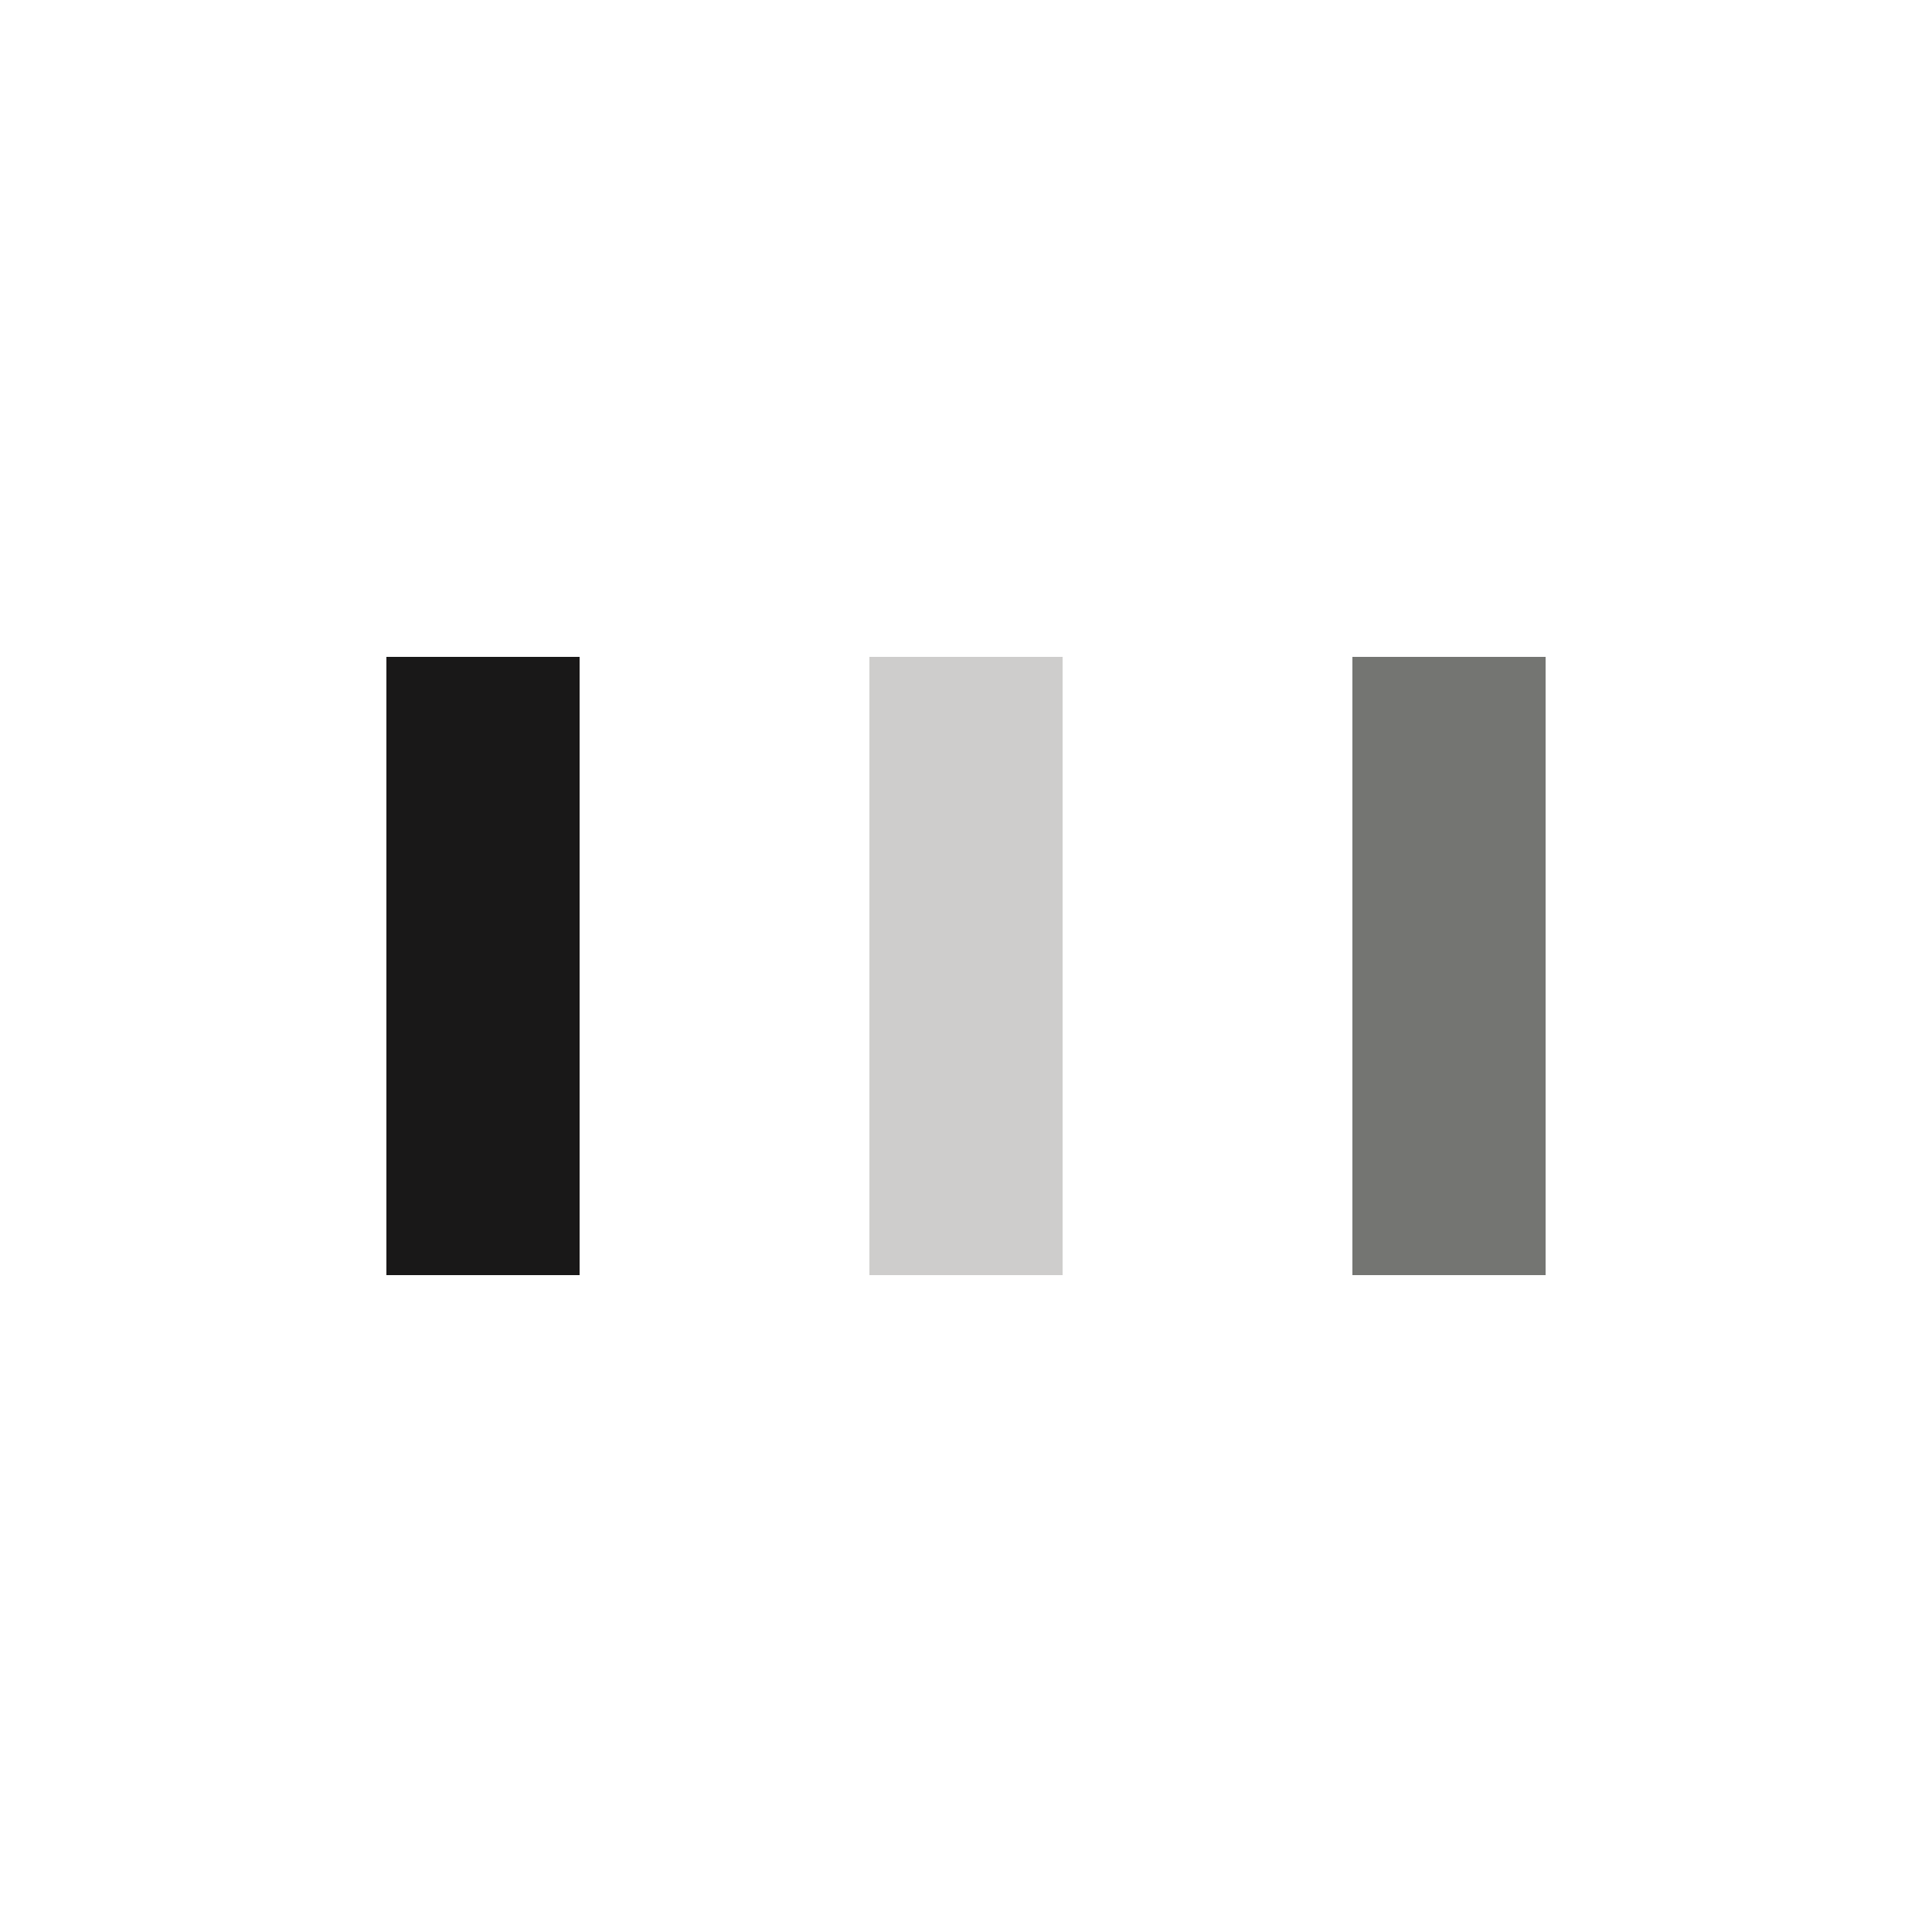 <svg xmlns="http://www.w3.org/2000/svg" viewBox="0 0 100 100" preserveAspectRatio="xMidYMid" width="208" height="208" style="shape-rendering: auto; display: block; background: rgb(255, 255, 255);" xmlns:xlink="http://www.w3.org/1999/xlink"><g><rect fill="#191818" height="32" width="10" y="34" x="20">
  <animate begin="-0.127s" keySplines="0 0.5 0.5 1;0 0.5 0.5 1" values="27.6;34;34" keyTimes="0;0.5;1" calcMode="spline" dur="0.633s" repeatCount="indefinite" attributeName="y"></animate>
  <animate begin="-0.127s" keySplines="0 0.5 0.5 1;0 0.5 0.5 1" values="44.8;32;32" keyTimes="0;0.5;1" calcMode="spline" dur="0.633s" repeatCount="indefinite" attributeName="height"></animate>
</rect>
<rect fill="#cecdcc" height="32" width="10" y="34" x="45">
  <animate begin="-0.063s" keySplines="0 0.5 0.5 1;0 0.5 0.5 1" values="29.2;34;34" keyTimes="0;0.5;1" calcMode="spline" dur="0.633s" repeatCount="indefinite" attributeName="y"></animate>
  <animate begin="-0.063s" keySplines="0 0.5 0.5 1;0 0.5 0.5 1" values="41.6;32;32" keyTimes="0;0.5;1" calcMode="spline" dur="0.633s" repeatCount="indefinite" attributeName="height"></animate>
</rect>
<rect fill="#747572" height="32" width="10" y="34" x="70">
  <animate keySplines="0 0.5 0.5 1;0 0.5 0.5 1" values="29.2;34;34" keyTimes="0;0.5;1" calcMode="spline" dur="0.633s" repeatCount="indefinite" attributeName="y"></animate>
  <animate keySplines="0 0.5 0.5 1;0 0.5 0.5 1" values="41.6;32;32" keyTimes="0;0.5;1" calcMode="spline" dur="0.633s" repeatCount="indefinite" attributeName="height"></animate>
</rect><g></g></g><!-- [ldio] generated by https://loading.io --></svg>